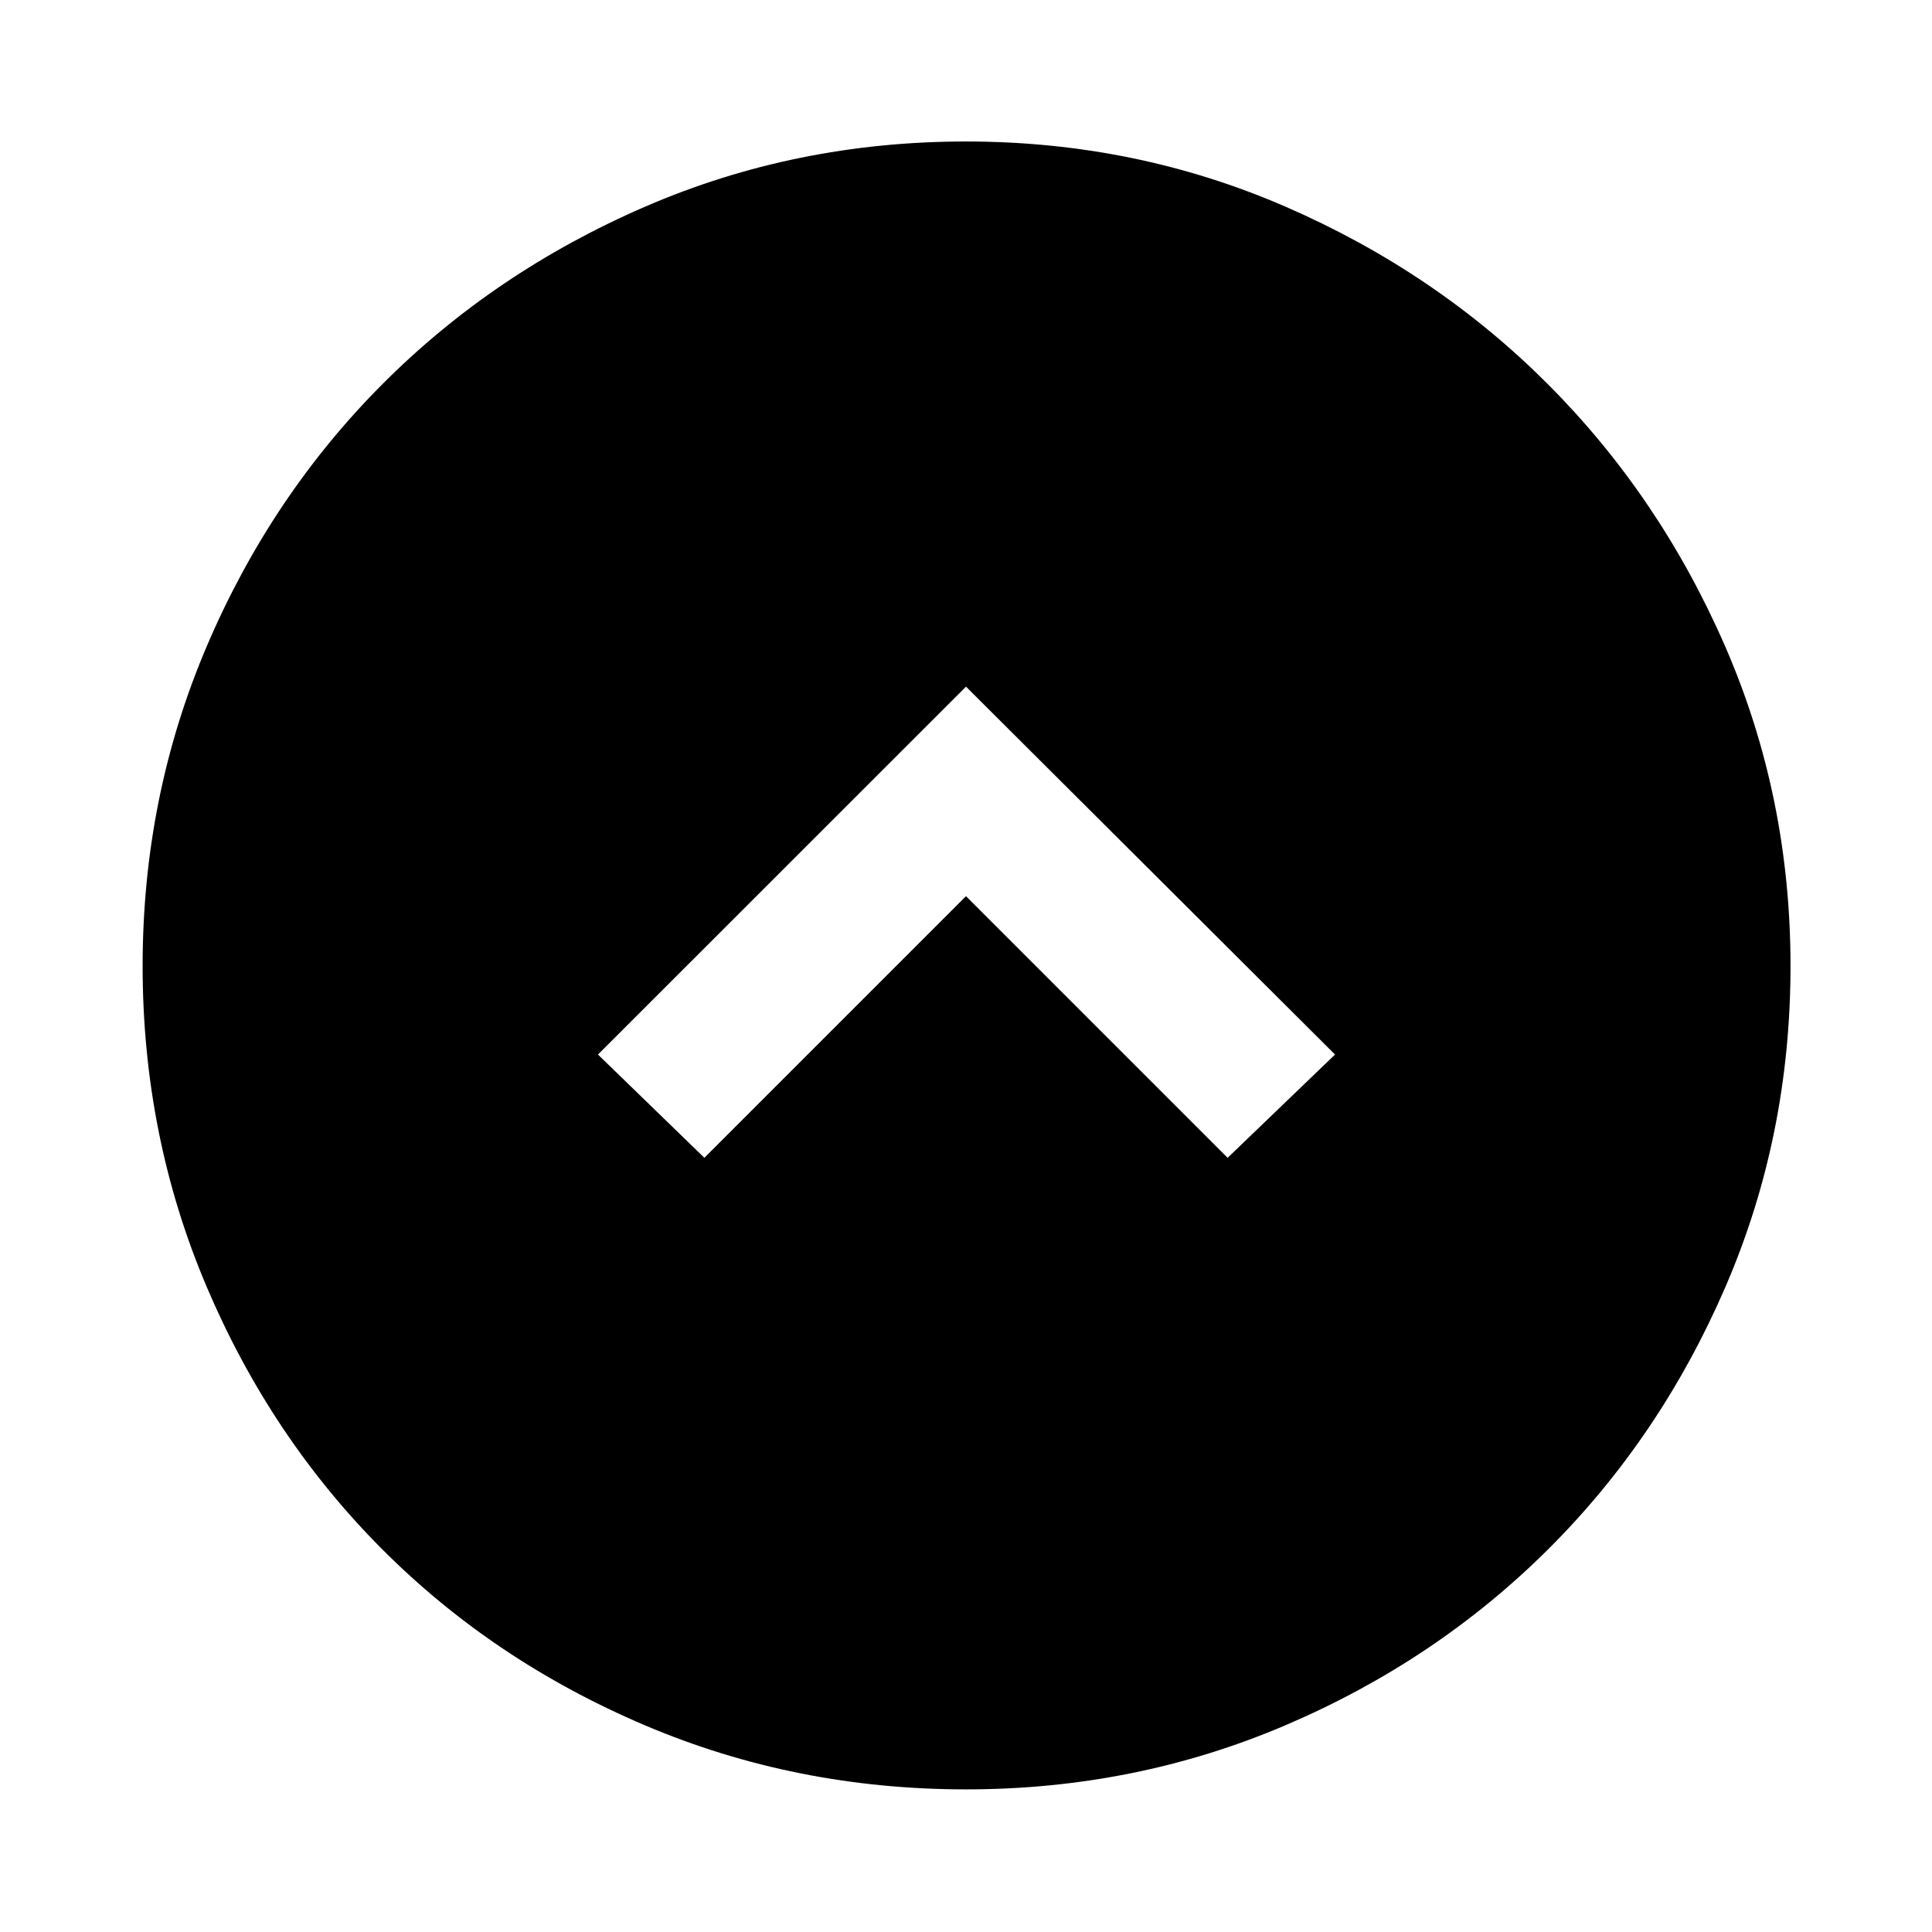<svg xmlns="http://www.w3.org/2000/svg" height="48" viewBox="0 -960 960 960" width="48"><path d="m480-514.695 130 130L663.37-436 480-618.805 297.13-436 350-384.695l130-130Zm0 443.826q-84.733 0-159.711-31.908-74.977-31.908-130.304-87.333-55.326-55.426-87.221-130.332Q70.869-395.348 70.869-480q0-84.233 31.908-158.961 31.908-74.727 87.418-130.333 55.51-55.606 130.332-88.004Q395.348-889.696 480-889.696q84.233 0 158.875 32.442 74.642 32.443 130.302 88.202t88.09 130.33q32.429 74.57 32.429 158.722 0 84.733-32.411 159.626T769.169-190.07q-55.705 55.411-130.361 87.306Q564.152-70.869 480-70.869Z"/></svg>